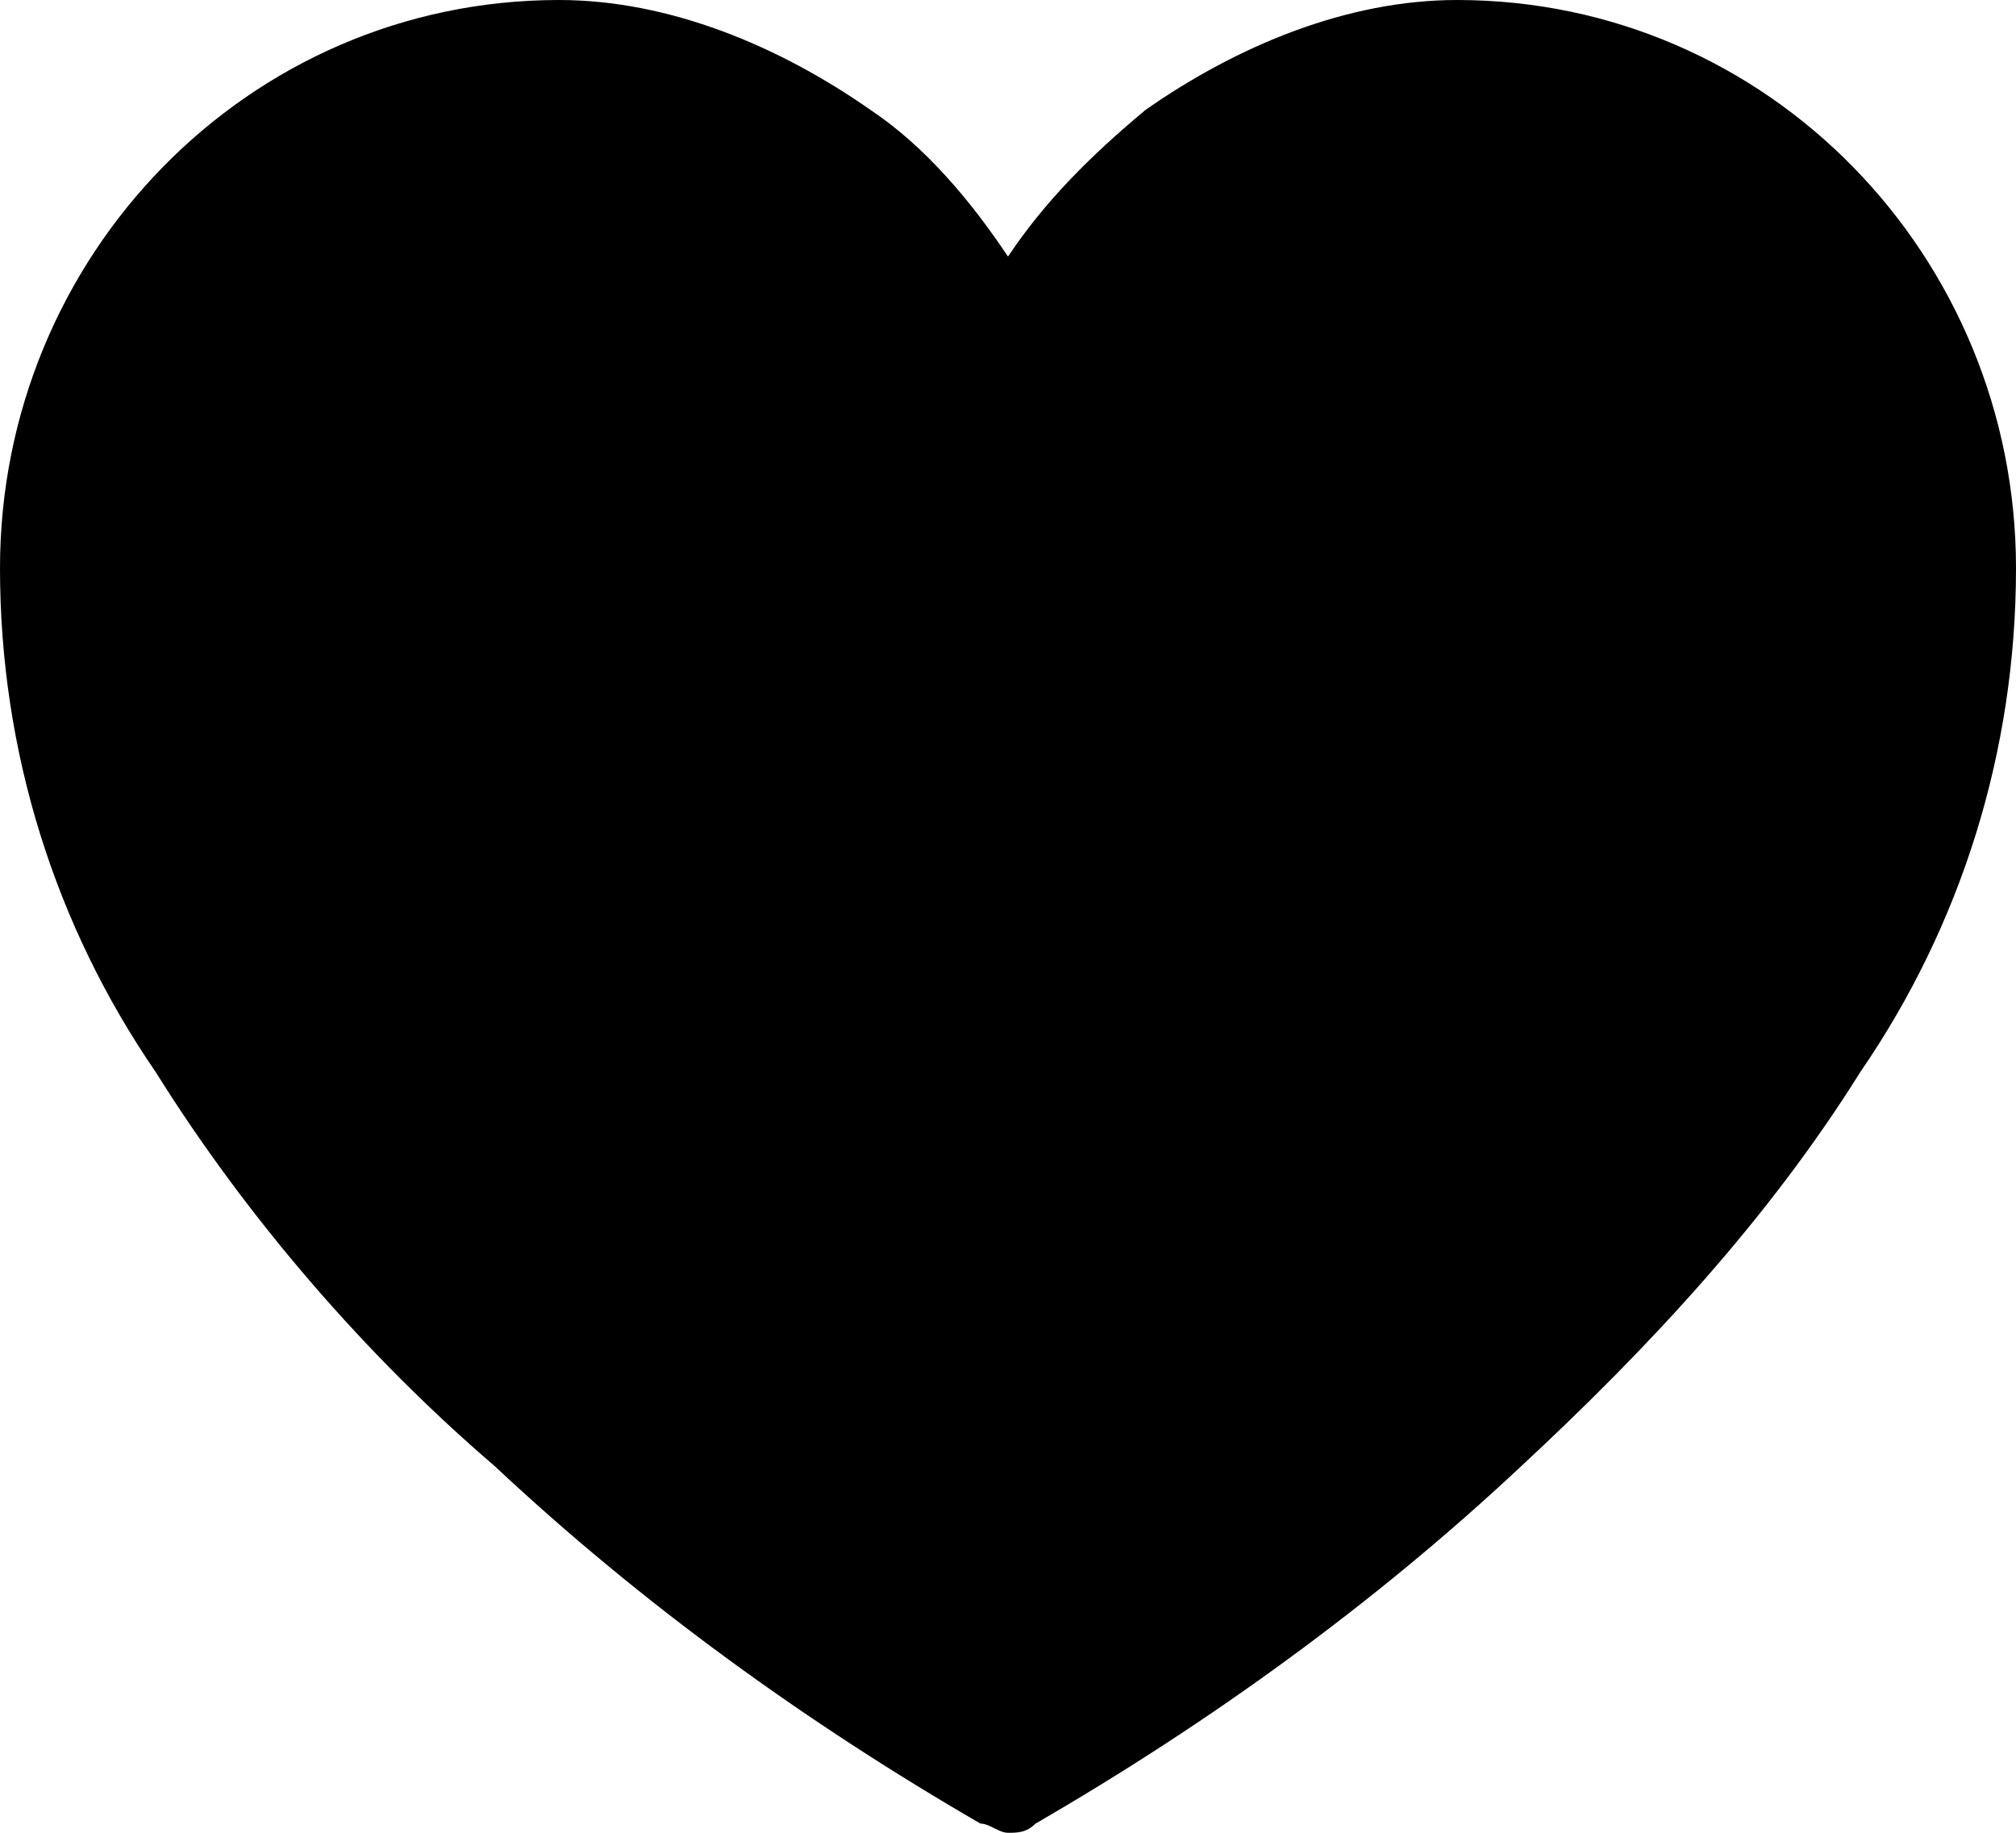 <?xml version="1.0" encoding="utf-8"?>
<!-- Generator: Adobe Illustrator 21.0.0, SVG Export Plug-In . SVG Version: 6.00 Build 0)  -->
<svg version="1.1" id="Layer_1" xmlns="http://www.w3.org/2000/svg" xmlns:xlink="http://www.w3.org/1999/xlink" x="0px" y="0px"
	 viewBox="0 0 22 20" style="enable-background:new 0 0 22 20;" xml:space="preserve">
<path d="M15.9,0c-1.2,0-2.4,0.5-3.4,1.2c-0.6,0.5-1.1,1-1.5,1.6c-0.4-0.6-0.9-1.2-1.5-1.6C8.5,0.5,7.3,0,6.1,0C2.7,0,0,2.8,0,6.2
	c0,2,0.6,3.9,1.7,5.5c1,1.6,2.3,3.1,3.7,4.3c1.6,1.5,3.4,2.8,5.3,3.9c0.1,0,0.2,0.1,0.3,0.1c0.1,0,0.2,0,0.3-0.1
	c1.9-1.1,3.7-2.4,5.3-3.9c1.4-1.3,2.7-2.7,3.7-4.3c1.1-1.6,1.7-3.5,1.7-5.5C22,2.8,19.3,0,15.9,0z"/>
</svg>

